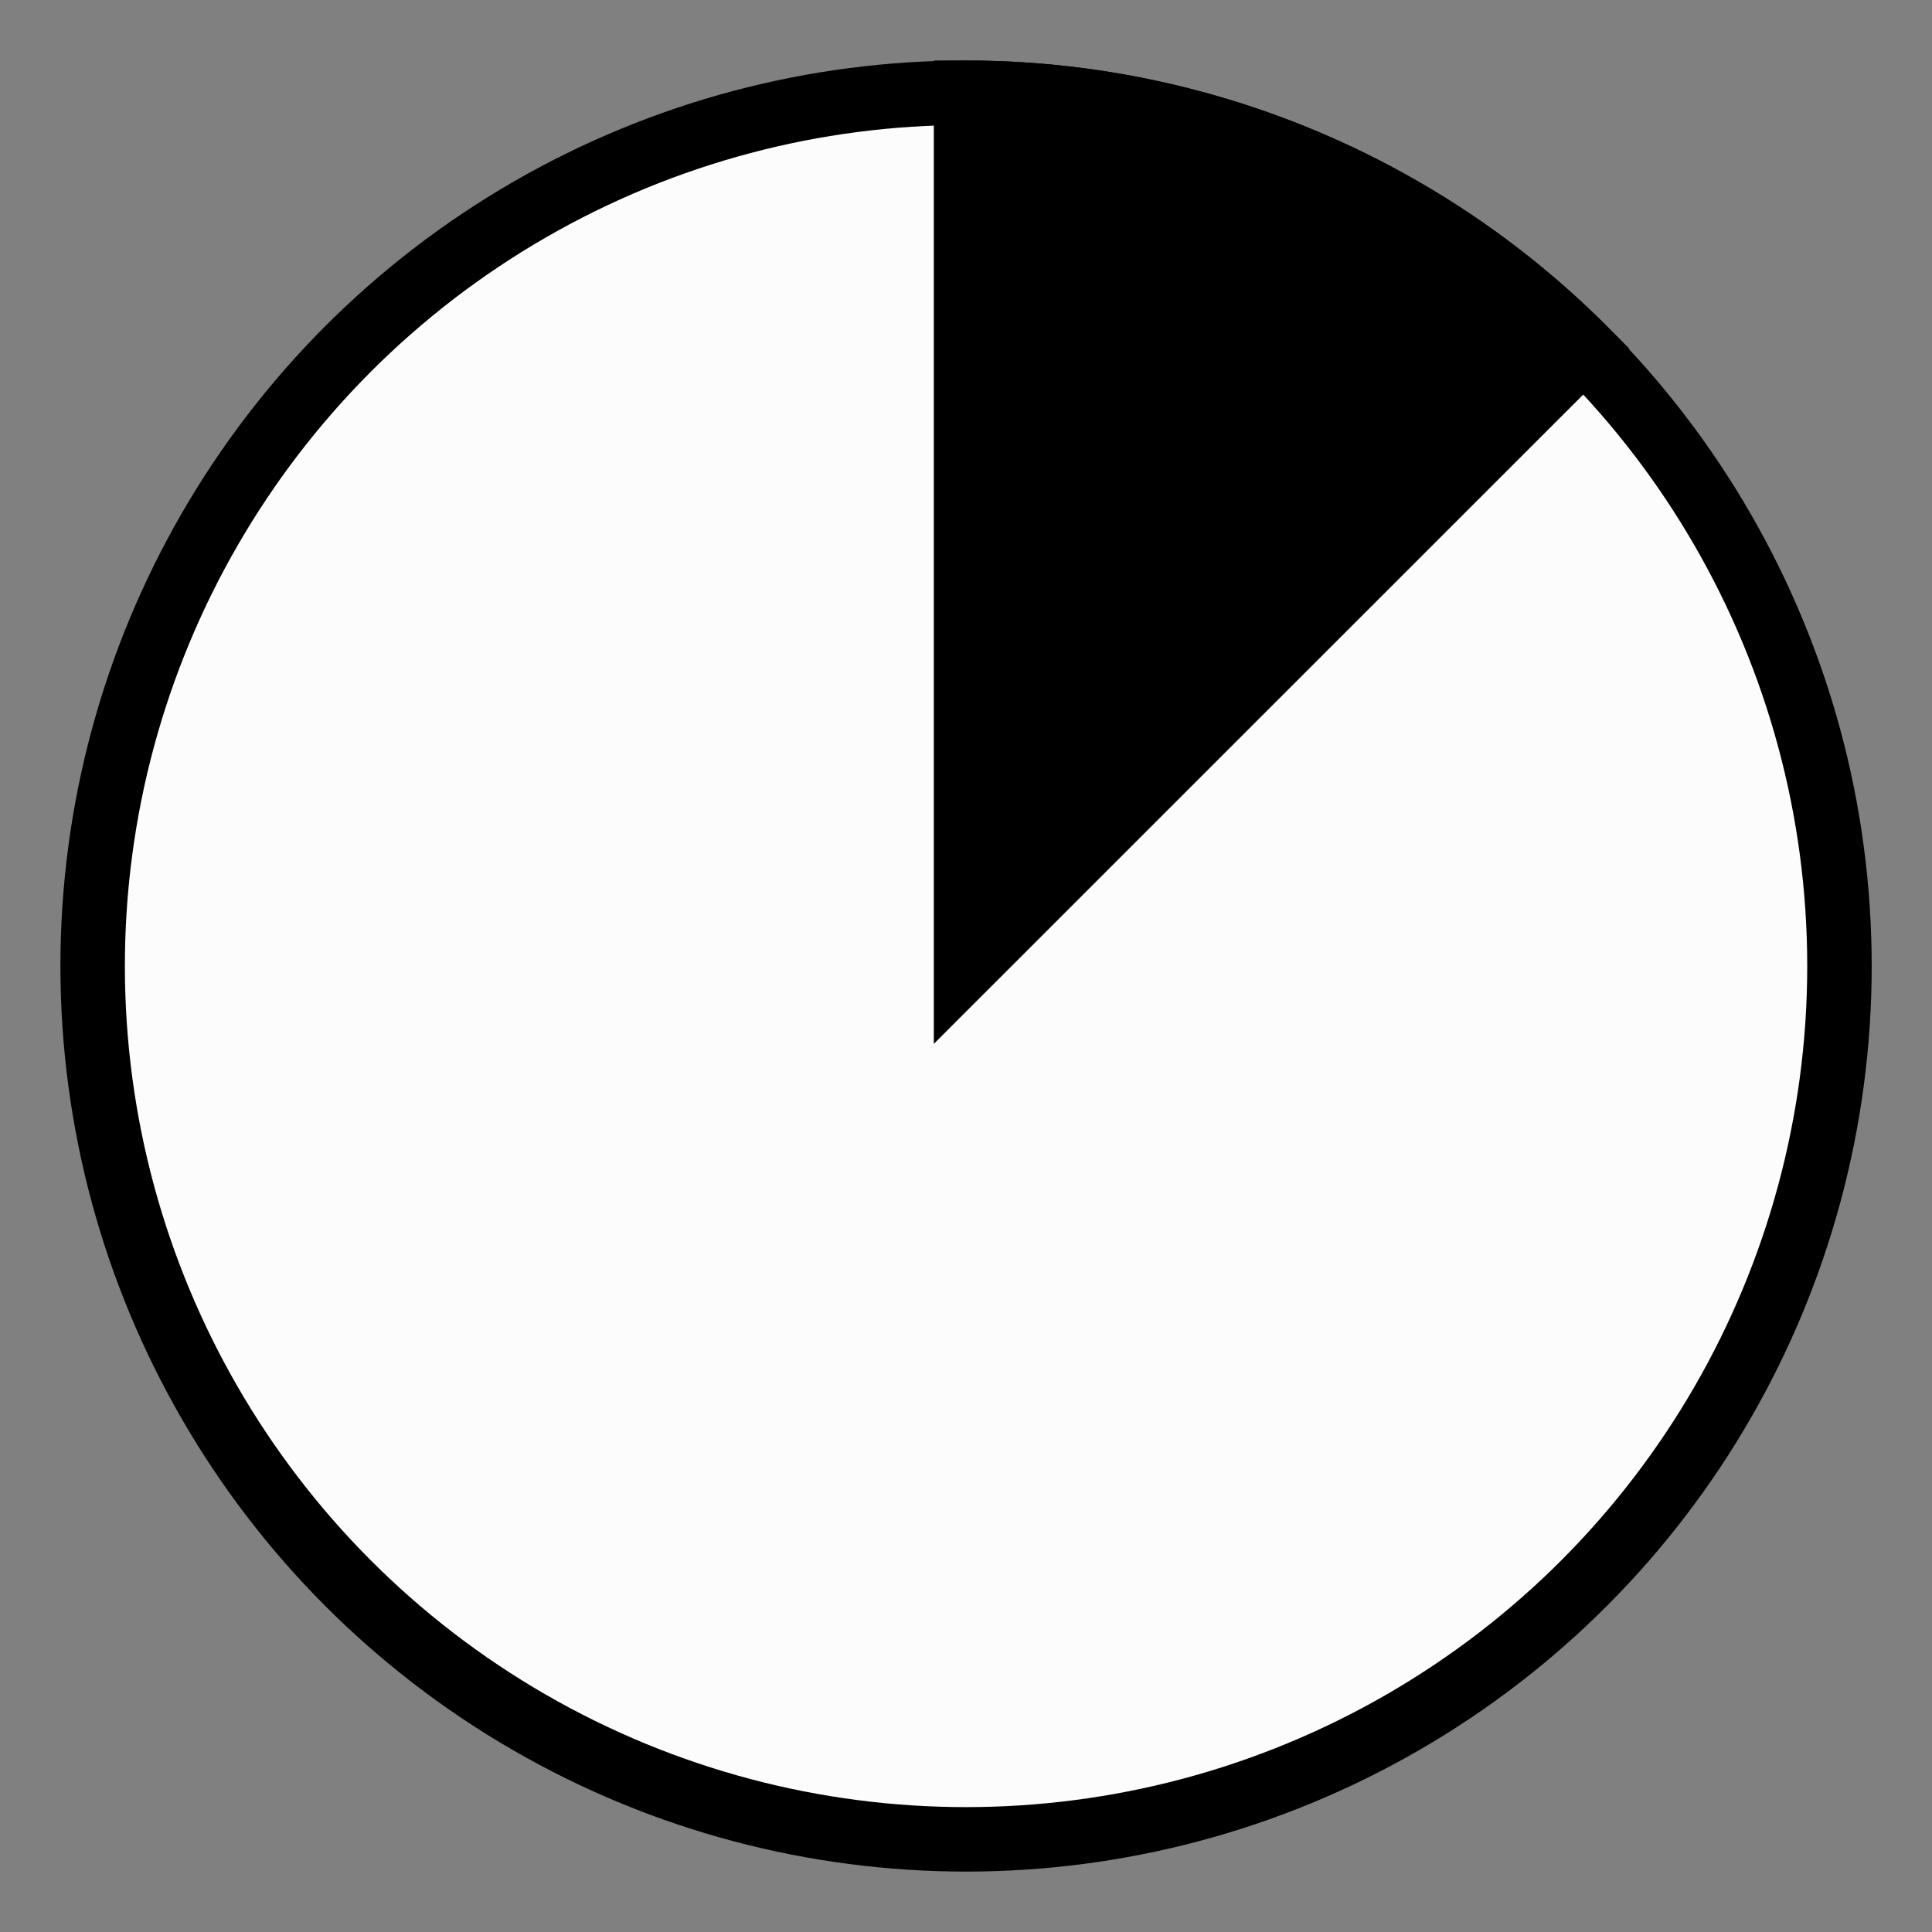 <?xml version="1.0" encoding="UTF-8" standalone="no"?>
<!-- Created with Inkscape (http://www.inkscape.org/) -->

<svg
   width="64"
   height="64"
   viewBox="0 0 16.933 16.933"
   version="1.1"
   id="svg351"
   xml:space="preserve"
   inkscape:version="1.2.2 (732a01da63, 2022-12-09)"
   sodipodi:docname="advect-labels-45.svg"
   inkscape:export-filename="advect-labels-90.png"
   inkscape:export-xdpi="200"
   inkscape:export-ydpi="200"
   xmlns:inkscape="http://www.inkscape.org/namespaces/inkscape"
   xmlns:sodipodi="http://sodipodi.sourceforge.net/DTD/sodipodi-0.dtd"
   xmlns="http://www.w3.org/2000/svg"
   xmlns:svg="http://www.w3.org/2000/svg"><rect x="0" y="0" width="16.933" height="16.933" fill="#808080" stroke="none"/><sodipodi:namedview
     id="namedview353"
     pagecolor="#ffffff"
     bordercolor="#666666"
     borderopacity="1.0"
     inkscape:showpageshadow="2"
     inkscape:pageopacity="0.0"
     inkscape:pagecheckerboard="0"
     inkscape:deskcolor="#d1d1d1"
     inkscape:document-units="px"
     showgrid="false"
     inkscape:zoom="6.7277216"
     inkscape:cx="3.047094"
     inkscape:cy="42.510677"
     inkscape:window-width="1920"
     inkscape:window-height="1177"
     inkscape:window-x="-8"
     inkscape:window-y="-8"
     inkscape:window-maximized="1"
     inkscape:current-layer="layer1" /><defs
     id="defs348" /><g
     inkscape:label="Layer 1"
     inkscape:groupmode="layer"
     id="layer1"><ellipse
       style="fill:#fcfcfc;fill-opacity:1;stroke:#000000;stroke-width:0.565;stroke-dasharray:none;stroke-opacity:1;stop-color:#000000"
       id="path589"
       cx="8.467"
       cy="8.467"
       rx="7.655"
       ry="7.654" /><path
       style="fill:#000000;fill-opacity:1;stroke:#000000;stroke-width:0.565;stroke-dasharray:none;stroke-opacity:1;stop-color:#000000"
       id="path1989"
       d="M 8.467,0.813 A 7.655,7.654 0 0 1 13.88,3.055 l -5.413,5.412 z"
       sodipodi:type="arc"
       sodipodi:arc-type="slice"
       sodipodi:start="4.712389"
       sodipodi:end="5.4977871"
       sodipodi:ry="7.6535792"
       sodipodi:rx="7.6550708"
       sodipodi:cy="8.4666815"
       sodipodi:cx="8.4666481" /></g></svg>
